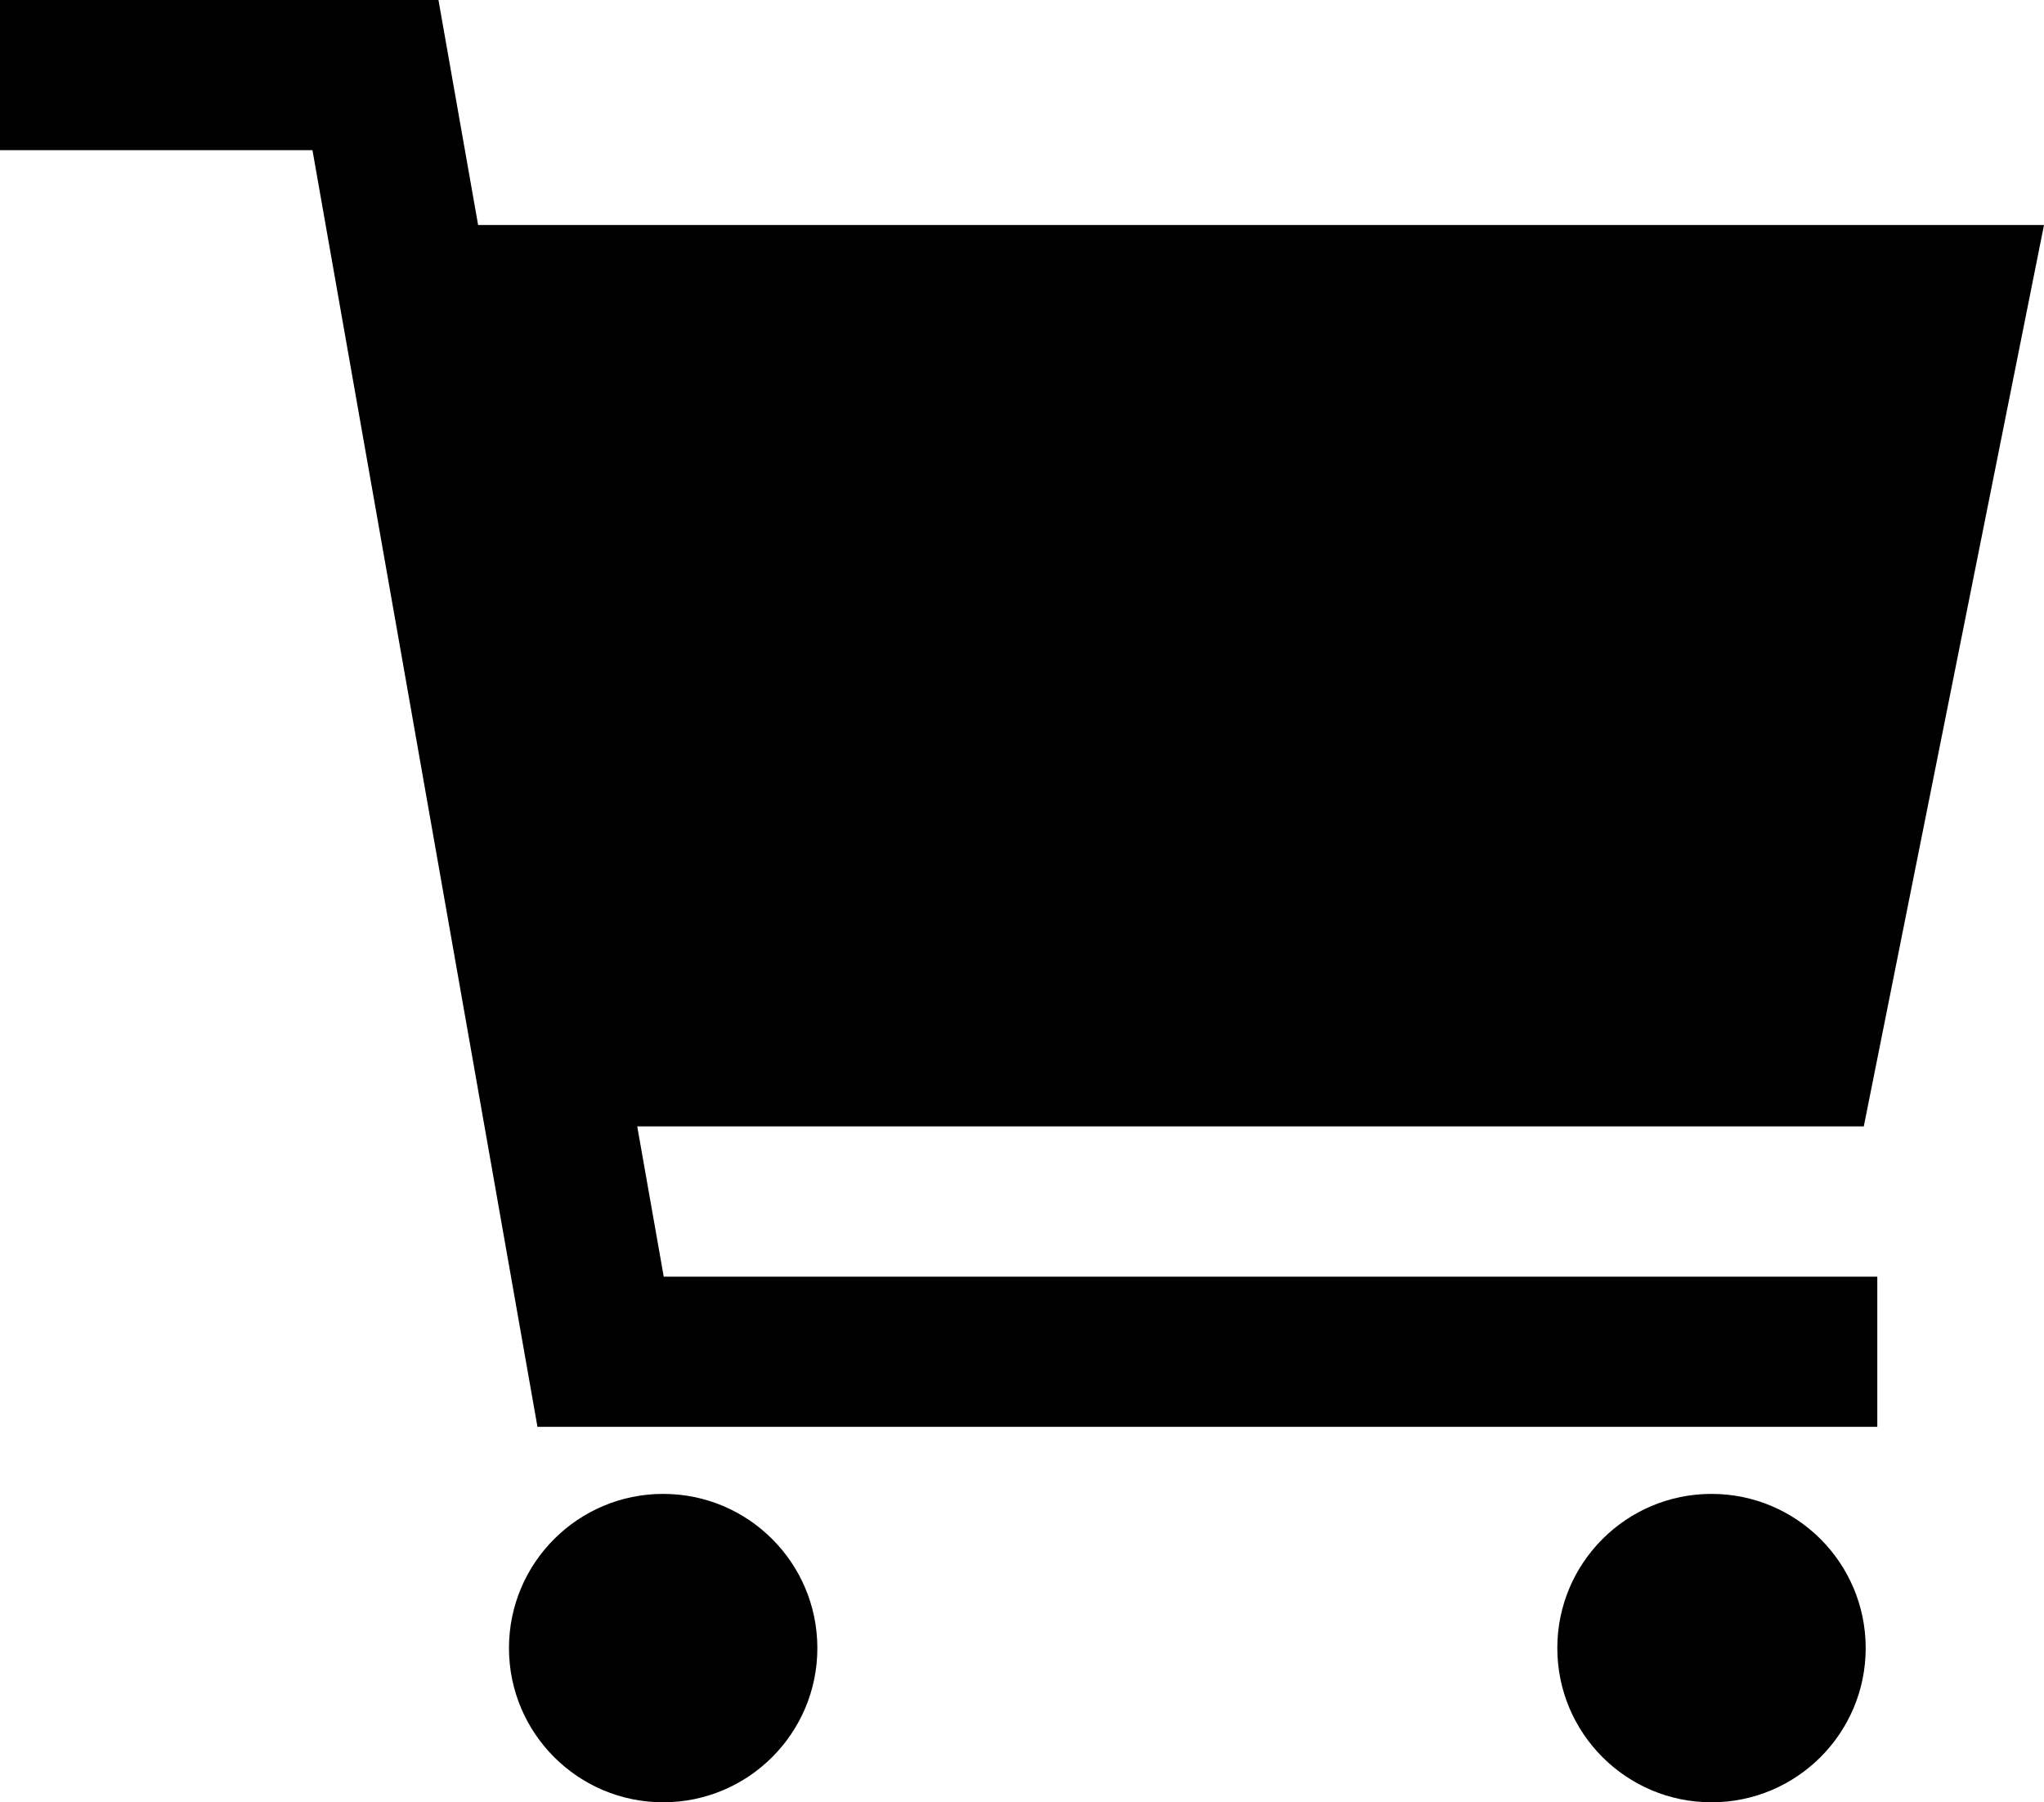 <svg id="cart-sharp" xmlns="http://www.w3.org/2000/svg" width="29.071" height="25.633" viewBox="0 0 29.071 25.633">
  <ellipse id="Ellipse_10" data-name="Ellipse 10" cx="2.193" cy="2.193" rx="2.193" ry="2.193" transform="translate(7.239 21.247)"/>
  <ellipse id="Ellipse_11" data-name="Ellipse 11" cx="2.193" cy="2.193" rx="2.193" ry="2.193" transform="translate(22.149 21.247)"/>
  <path id="Path_46" data-name="Path 46" d="M41.063,80.02H58.508L61.071,67.2H38.8L38.236,64H32v2.136h4.444l3.2,18.157H58.7V82.157H41.44Z" transform="translate(-32 -64)"/>
</svg>